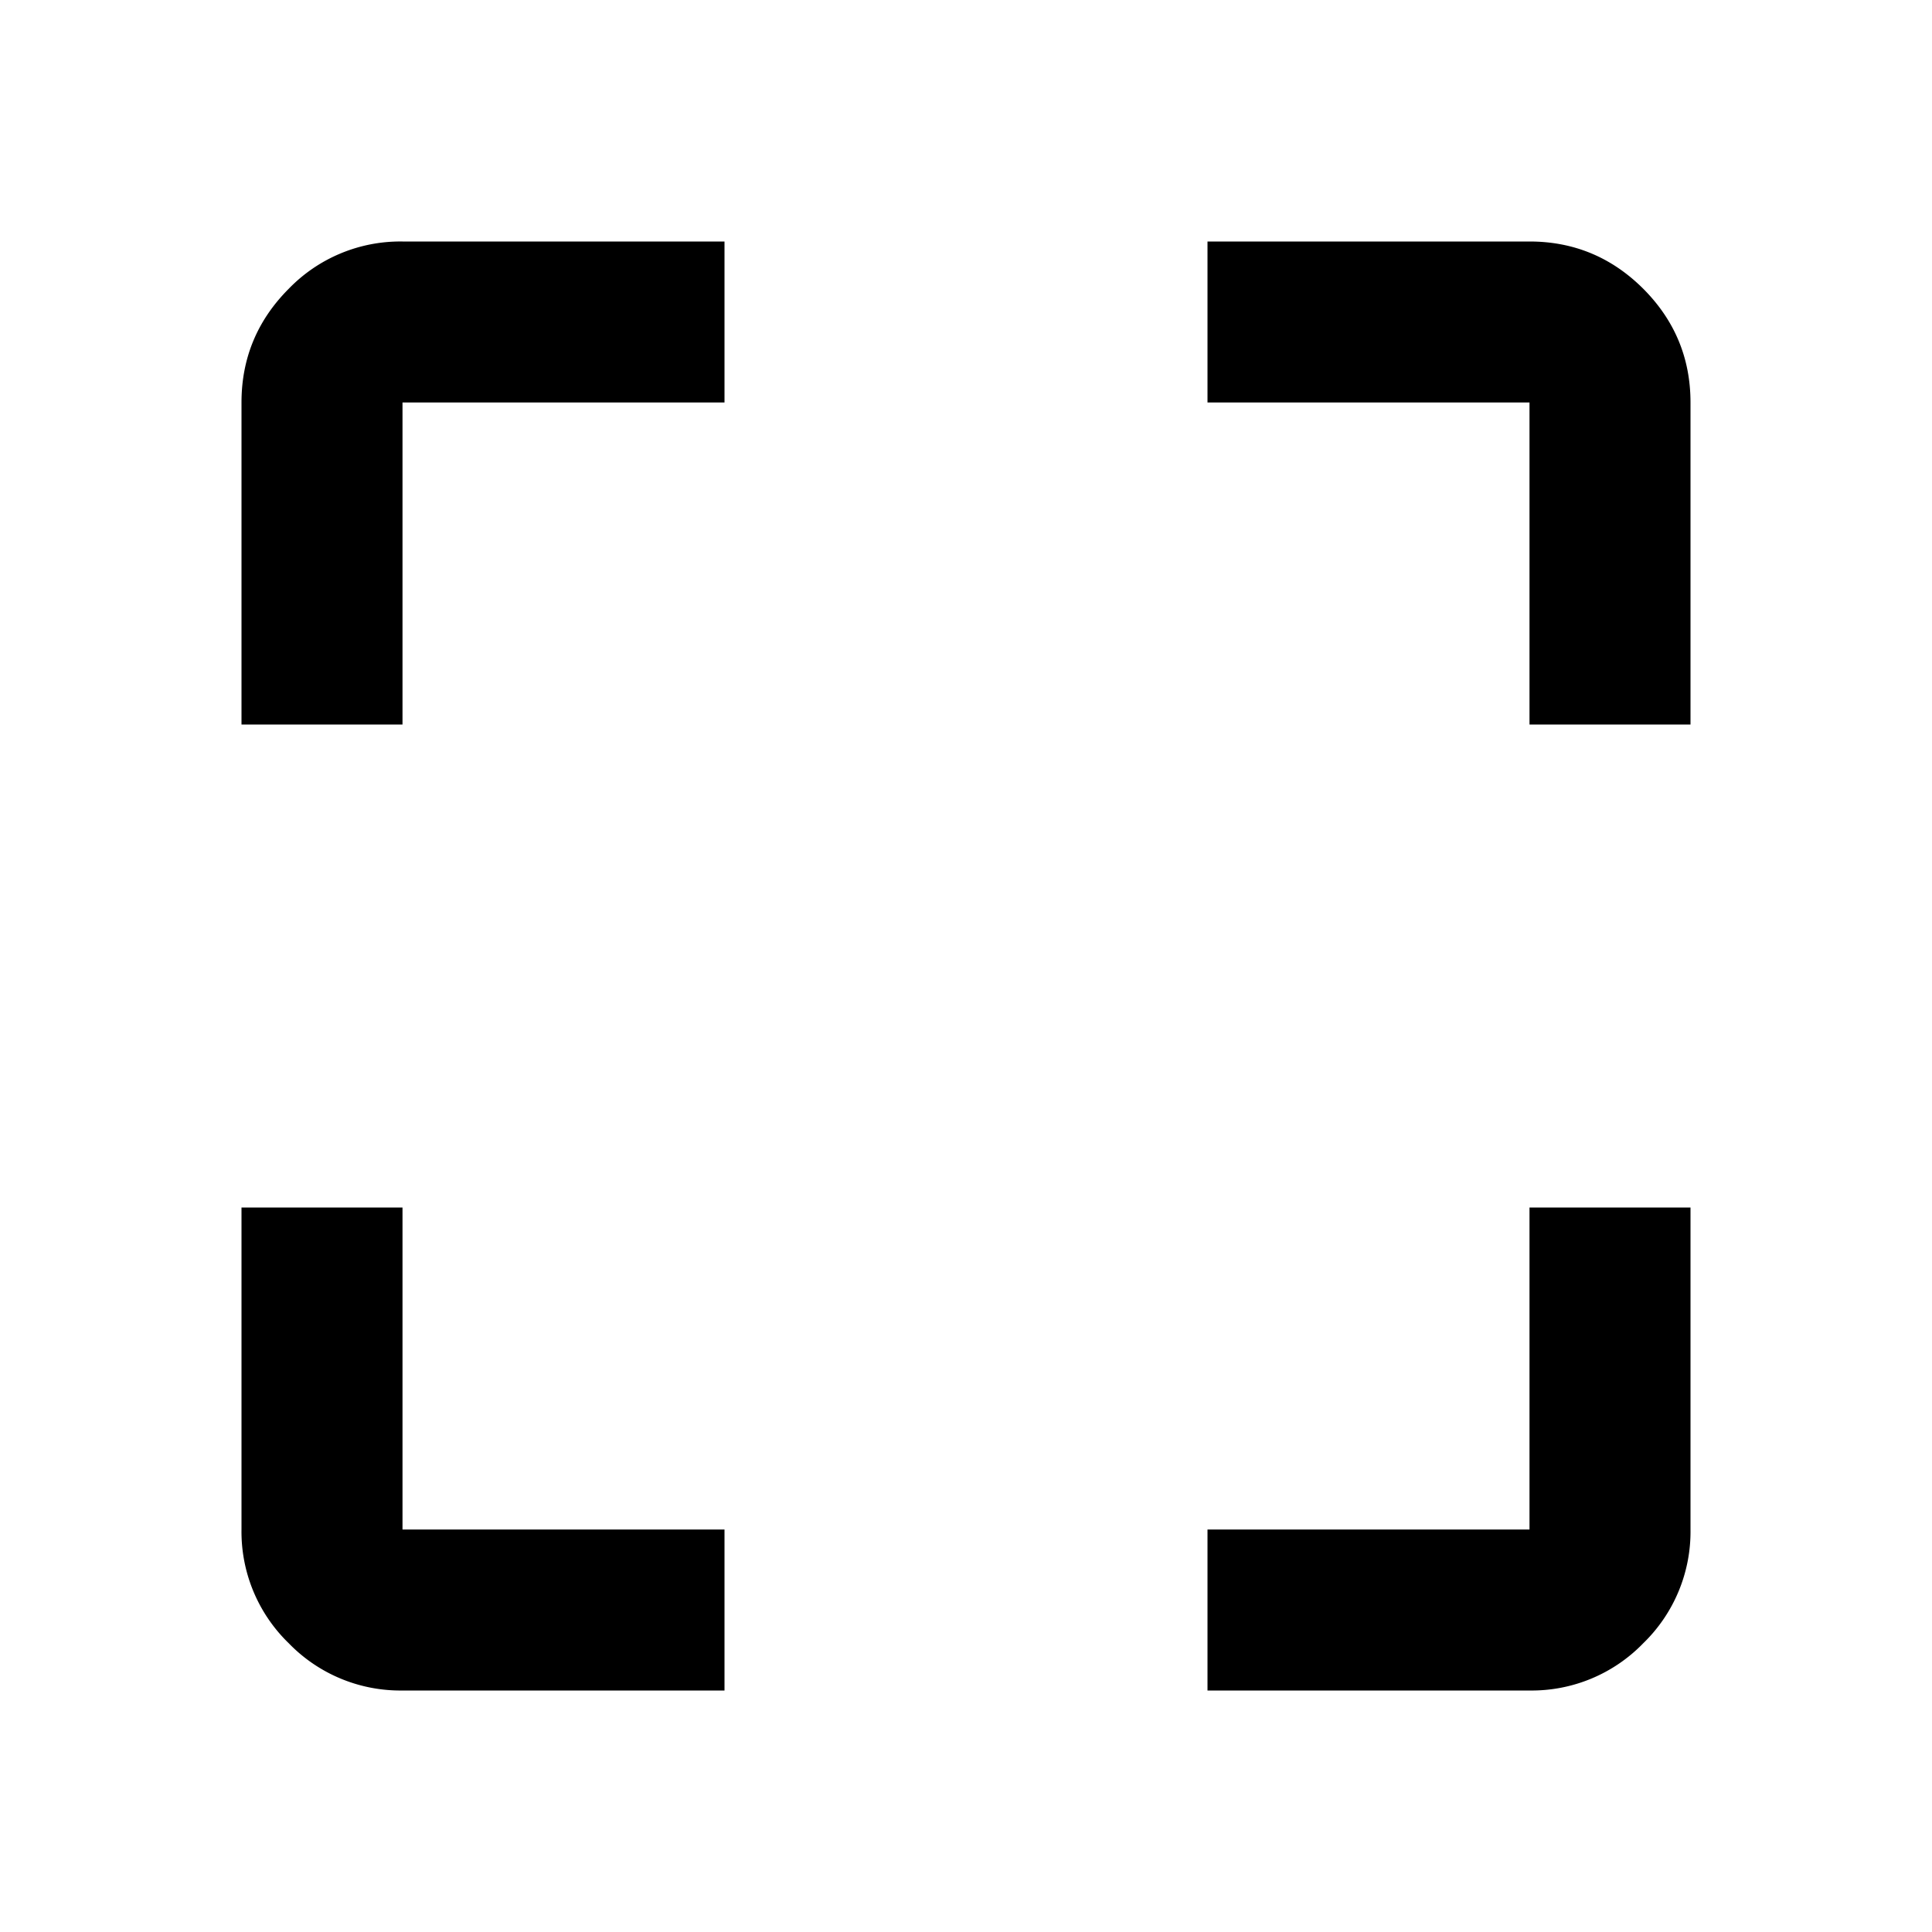 <svg xmlns="http://www.w3.org/2000/svg" width="24" height="24" fill="currentColor" viewBox="0 0 24 24">
  <mask id="a" width="24" height="24" x="0" y="0" maskUnits="userSpaceOnUse" style="mask-type:alpha">
    <path d="M0 0h24v24H0z"/>
  </mask>
  <g mask="url(#a)">
    <path d="M5 21a1.93 1.93 0 0 1-1.413-.587A1.928 1.928 0 0 1 3 19v-4h2v4h4v2H5Zm10 0v-2h4v-4h2v4a1.93 1.93 0 0 1-.587 1.413A1.928 1.928 0 0 1 19 21h-4ZM3 9V5c0-.55.196-1.021.587-1.413A1.928 1.928 0 0 1 5 3h4v2H5v4H3Zm16 0V5h-4V3h4c.55 0 1.021.196 1.413.587.391.392.587.863.587 1.413v4h-2Z"/>
  </g>
</svg>
